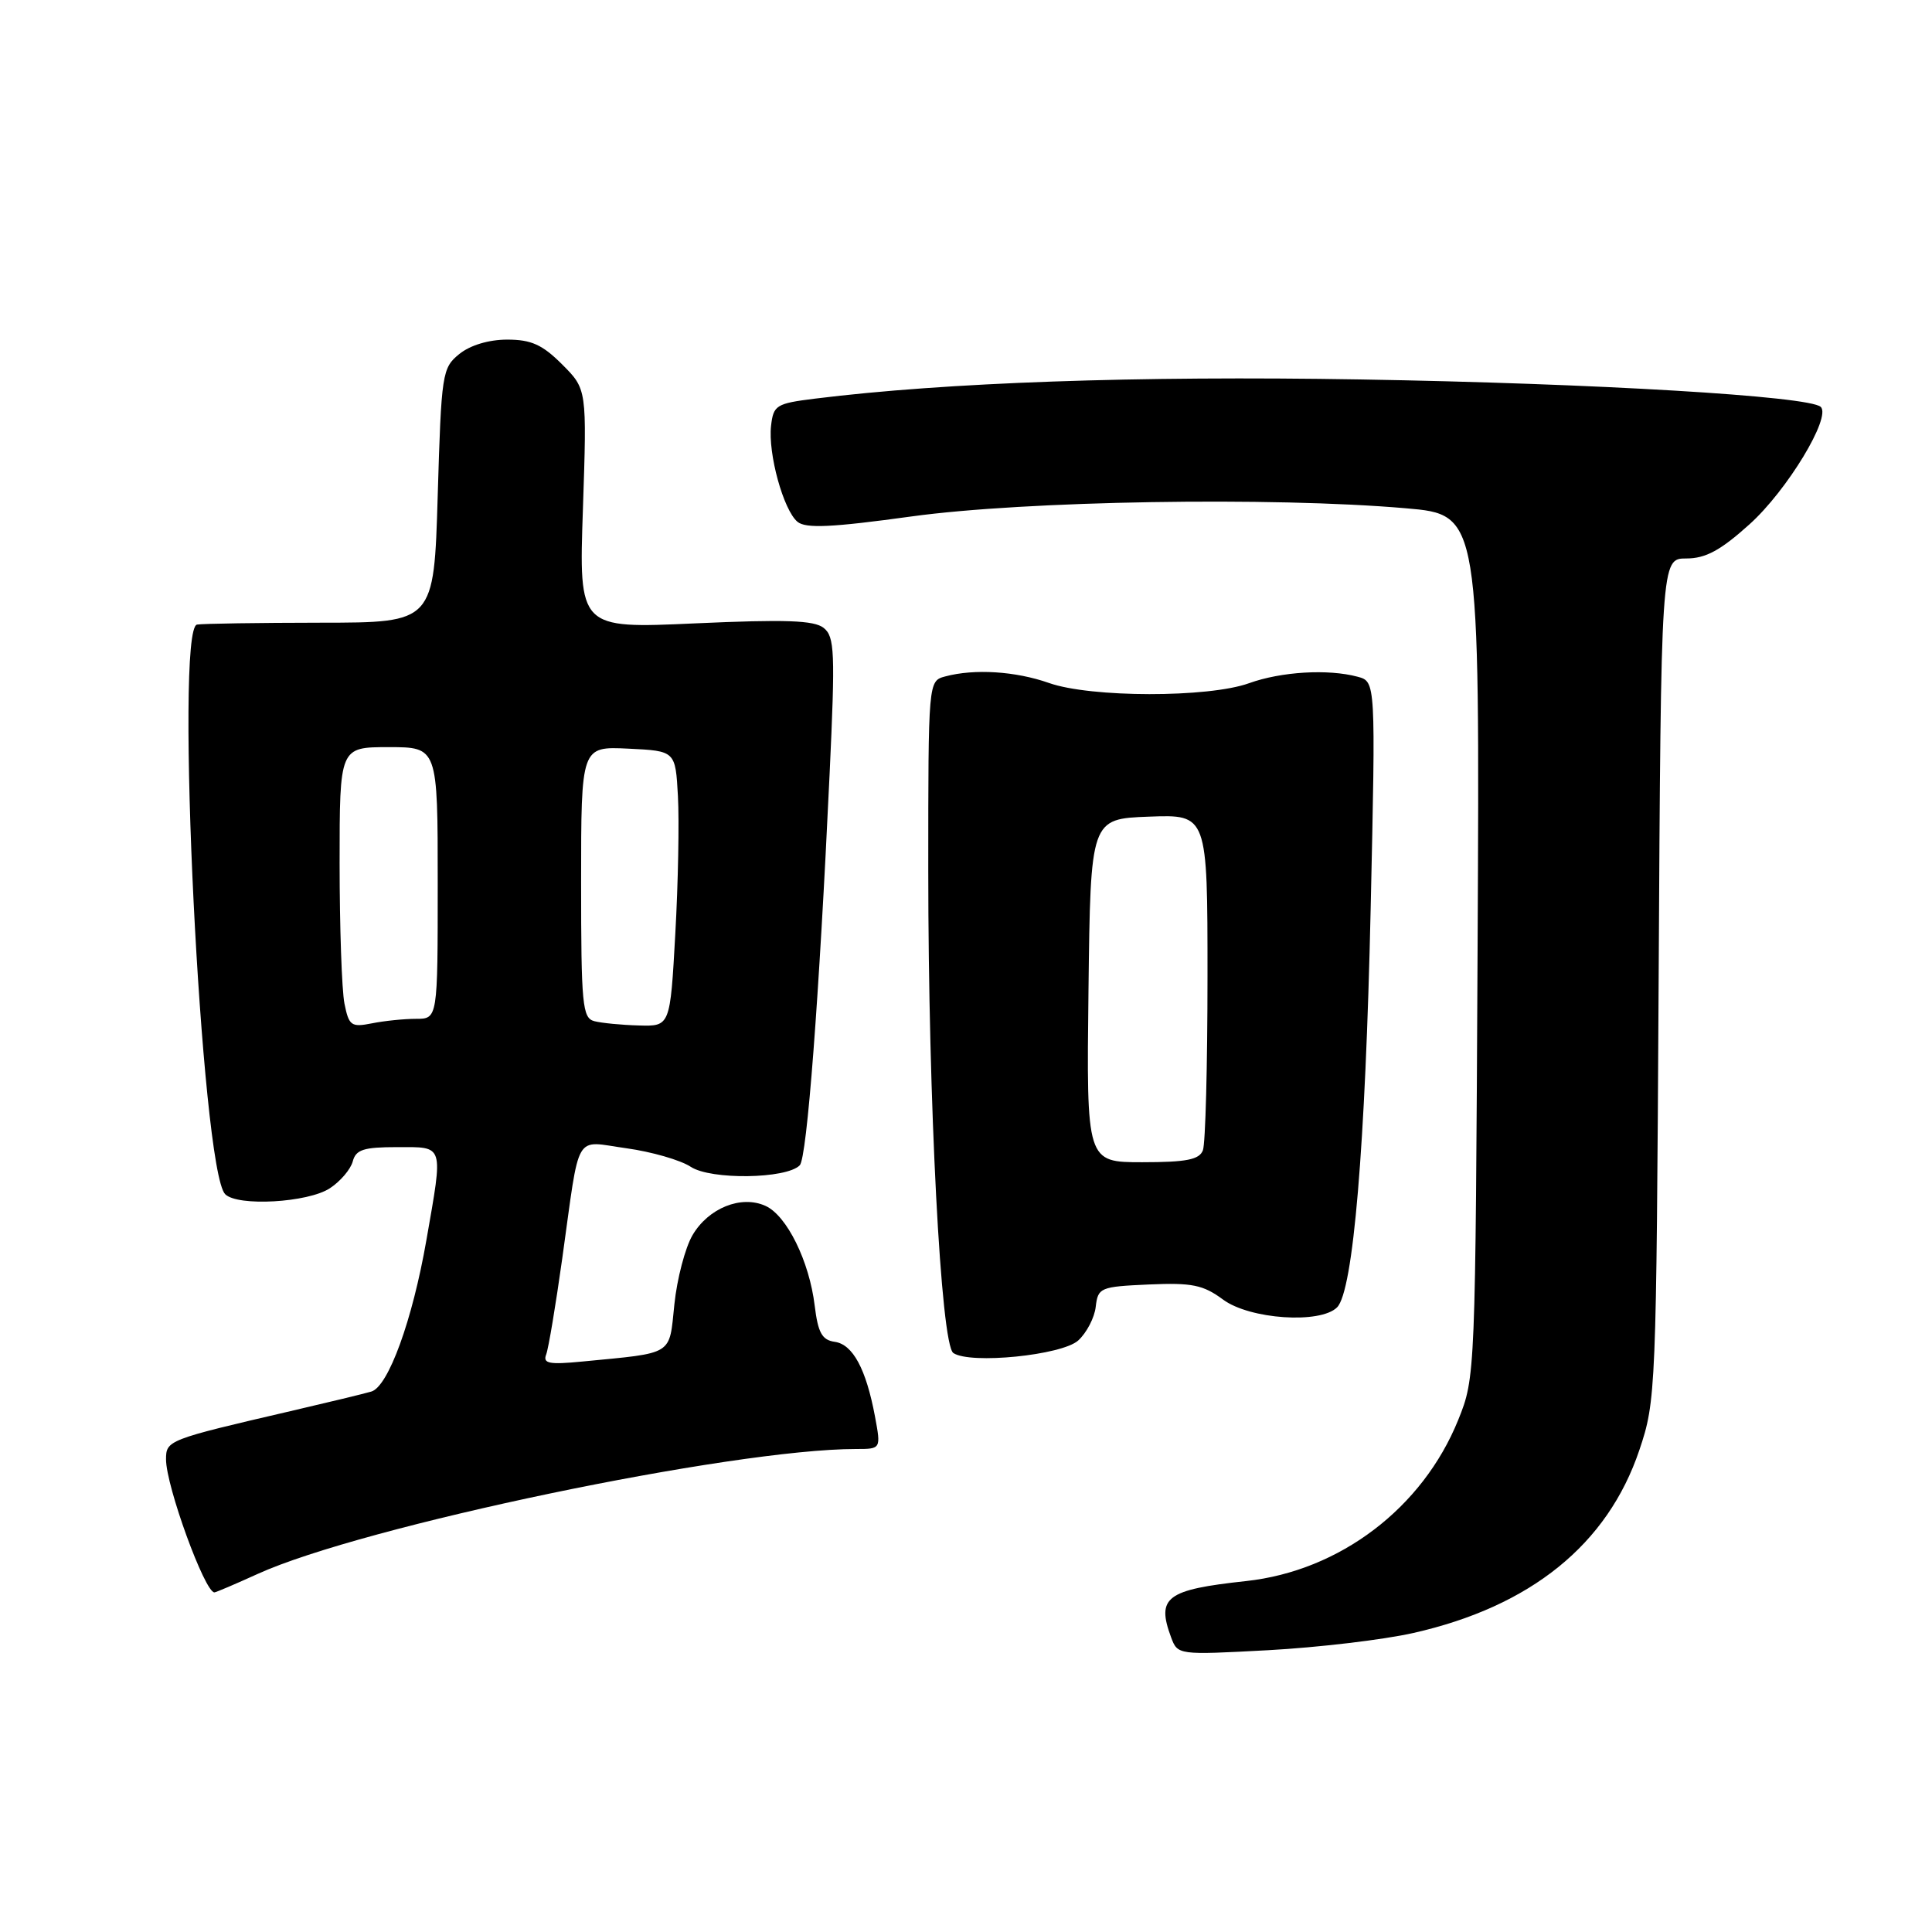 <?xml version="1.0" encoding="UTF-8" standalone="no"?>
<!DOCTYPE svg PUBLIC "-//W3C//DTD SVG 1.1//EN" "http://www.w3.org/Graphics/SVG/1.1/DTD/svg11.dtd" >
<svg xmlns="http://www.w3.org/2000/svg" xmlns:xlink="http://www.w3.org/1999/xlink" version="1.1" viewBox="0 0 256 256">
 <g >
 <path fill="currentColor"
d=" M 187.27 216.38 C 202.85 212.86 213.01 204.64 217.22 192.15 C 219.42 185.63 219.47 184.44 219.78 129.75 C 220.09 74.00 220.09 74.00 223.44 74.00 C 226.00 74.00 227.97 72.94 231.81 69.48 C 236.79 65.01 242.70 55.25 241.25 53.91 C 239.70 52.49 211.38 50.80 180.30 50.28 C 150.64 49.78 125.28 50.67 108.00 52.82 C 102.85 53.46 102.48 53.69 102.17 56.42 C 101.75 60.11 103.81 67.59 105.67 69.14 C 106.77 70.05 110.20 69.89 120.79 68.43 C 135.83 66.36 168.57 65.81 186.29 67.35 C 196.08 68.19 196.08 68.19 195.79 125.35 C 195.50 182.22 195.49 182.53 193.22 188.15 C 188.50 199.82 177.53 208.15 165.11 209.50 C 154.55 210.64 153.21 211.64 155.17 216.94 C 156.05 219.30 156.08 219.30 168.04 218.66 C 174.64 218.30 183.29 217.28 187.27 216.38 Z  M 34.13 208.56 C 48.02 202.23 97.03 192.00 113.42 192.00 C 116.74 192.00 116.74 192.00 115.94 187.69 C 114.76 181.40 113.01 178.14 110.61 177.80 C 108.92 177.56 108.39 176.60 107.95 173.00 C 107.24 167.12 104.26 161.07 101.44 159.79 C 98.22 158.32 93.87 160.07 91.76 163.67 C 90.79 165.33 89.71 169.44 89.36 172.82 C 88.64 179.70 89.41 179.22 77.16 180.41 C 72.76 180.84 71.91 180.67 72.37 179.48 C 72.68 178.68 73.63 172.96 74.50 166.76 C 76.90 149.60 75.97 151.19 83.00 152.15 C 86.32 152.61 90.16 153.71 91.53 154.61 C 94.19 156.36 104.19 156.22 105.97 154.41 C 106.93 153.44 108.54 132.26 109.93 102.50 C 110.68 86.40 110.60 84.36 109.14 83.20 C 107.86 82.19 104.08 82.06 92.10 82.60 C 76.70 83.30 76.70 83.30 77.24 67.44 C 77.77 51.57 77.77 51.57 74.48 48.28 C 71.87 45.67 70.39 45.00 67.21 45.00 C 64.78 45.00 62.30 45.74 60.86 46.91 C 58.59 48.75 58.48 49.46 58.00 65.66 C 57.50 82.50 57.50 82.50 42.50 82.51 C 34.25 82.52 26.87 82.63 26.11 82.76 C 23.10 83.27 26.66 155.06 29.84 158.24 C 31.49 159.89 40.80 159.36 43.71 157.45 C 45.10 156.54 46.46 154.94 46.74 153.90 C 47.15 152.33 48.17 152.00 52.62 152.00 C 58.91 152.00 58.74 151.48 56.50 164.32 C 54.65 174.94 51.45 183.74 49.20 184.39 C 48.26 184.67 43.45 185.83 38.50 186.98 C 22.22 190.76 22.00 190.85 22.00 193.38 C 22.00 196.91 27.13 211.00 28.41 211.00 C 28.60 211.00 31.18 209.90 34.13 208.56 Z  M 142.87 177.62 C 143.98 176.61 145.03 174.60 145.19 173.15 C 145.49 170.61 145.78 170.49 152.23 170.20 C 157.96 169.95 159.42 170.25 162.06 172.20 C 165.60 174.82 174.95 175.45 177.17 173.23 C 179.31 171.09 180.92 151.97 181.62 120.40 C 182.29 90.31 182.29 90.31 179.89 89.67 C 175.98 88.62 169.77 88.99 165.50 90.53 C 160.12 92.47 144.52 92.45 139.00 90.50 C 134.58 88.94 129.12 88.59 125.25 89.63 C 123.00 90.23 123.00 90.23 123.00 115.37 C 123.00 146.16 124.67 178.14 126.32 179.28 C 128.55 180.80 140.70 179.58 142.87 177.62 Z  M 45.64 132.97 C 45.29 131.20 45.00 122.83 45.00 114.38 C 45.00 99.00 45.00 99.00 51.50 99.00 C 58.00 99.00 58.00 99.00 58.00 117.00 C 58.00 135.00 58.00 135.00 55.12 135.00 C 53.54 135.00 50.91 135.27 49.27 135.60 C 46.54 136.14 46.23 135.92 45.64 132.97 Z  M 78.75 135.31 C 77.17 134.90 77.00 133.16 77.00 116.88 C 77.00 98.90 77.00 98.90 83.25 99.20 C 89.50 99.50 89.50 99.50 89.83 105.50 C 90.01 108.80 89.86 117.01 89.48 123.75 C 88.80 136.00 88.80 136.00 84.65 135.88 C 82.37 135.82 79.71 135.56 78.75 135.31 Z  M 144.23 131.25 C 144.50 108.50 144.50 108.50 152.25 108.21 C 160.00 107.92 160.00 107.92 160.00 129.38 C 160.00 141.18 159.73 151.55 159.39 152.42 C 158.92 153.66 157.21 154.00 151.37 154.00 C 143.96 154.00 143.96 154.00 144.23 131.25 Z "/>
</g>
</svg>